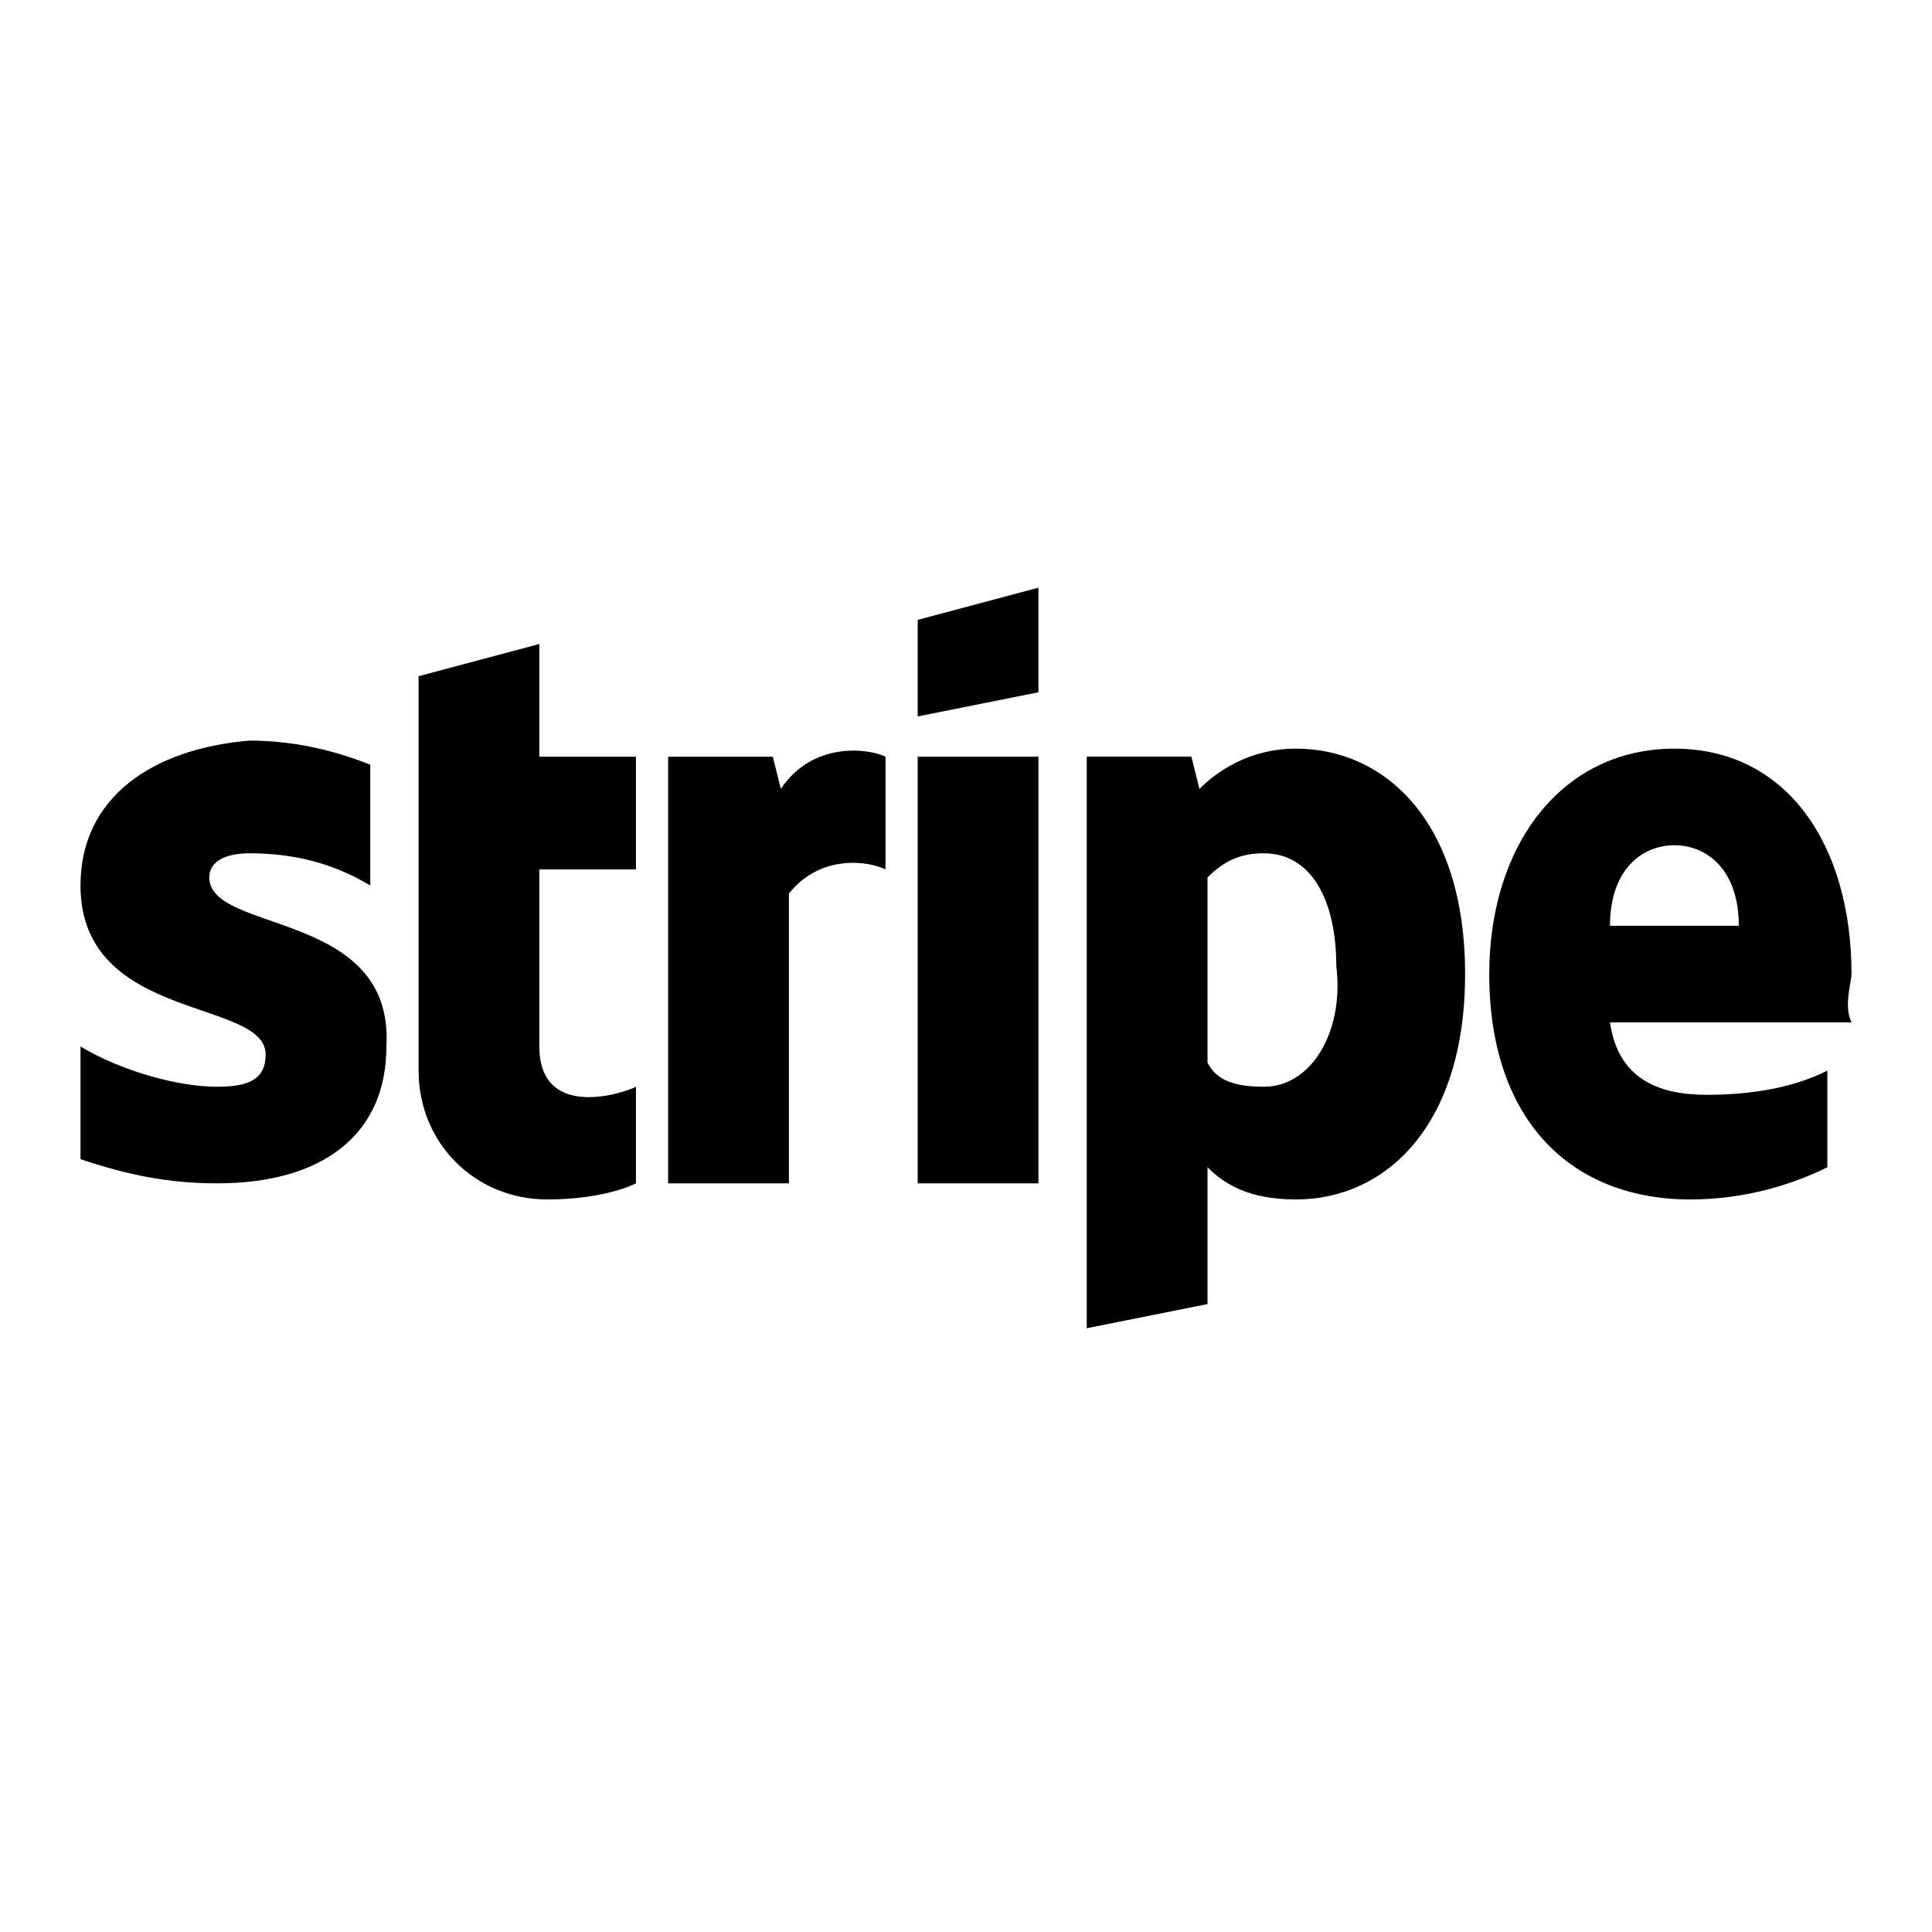<?xml version="1.0" encoding="utf-8"?>
<!-- Generator: Adobe Illustrator 21.1.0, SVG Export Plug-In . SVG Version: 6.00 Build 0)  -->
<svg version="1.1" id="Layer_1" xmlns="http://www.w3.org/2000/svg" xmlns:xlink="http://www.w3.org/1999/xlink" x="0px" y="0px"
	 viewBox="0 0 24 24" style="enable-background:new 0 0 24 24;" xml:space="preserve">
<g id="Stripe">
	<path d="M23,12.1c0-1.6-0.8-2.8-2.2-2.8c-1.4,0-2.3,1.2-2.3,2.8c0,1.8,1,2.8,2.5,2.8c0.7,0,1.3-0.2,1.7-0.4v-1.2
		c-0.4,0.2-0.9,0.3-1.5,0.3c-0.6,0-1.1-0.2-1.2-0.9h3C22.9,12.5,23,12.2,23,12.1z M20,11.5c0-0.7,0.4-1,0.8-1c0.4,0,0.8,0.3,0.8,1
		H20z"/>
	<path d="M16.1,9.3c-0.6,0-1,0.3-1.2,0.5l-0.1-0.4h-1.3v7.1l1.5-0.3l0-1.7c0.2,0.2,0.5,0.4,1.1,0.4c1.1,0,2.1-0.9,2.1-2.8
		C18.2,10.2,17.2,9.3,16.1,9.3z M15.7,13.5c-0.4,0-0.6-0.1-0.7-0.3l0-2.3c0.2-0.2,0.4-0.3,0.7-0.3c0.6,0,0.9,0.6,0.9,1.4
		C16.7,12.8,16.3,13.5,15.7,13.5z"/>
	<polygon points="11.4,8.9 12.9,8.6 12.9,7.3 11.4,7.7 	"/>
	<rect x="11.4" y="9.4" width="1.5" height="5.3"/>
	<path d="M9.7,9.8L9.6,9.4H8.3v5.3h1.5v-3.6c0.4-0.5,1-0.4,1.2-0.3V9.4C10.8,9.3,10.1,9.2,9.7,9.8z"/>
	<path d="M6.7,8L5.2,8.4l0,4.9c0,0.9,0.7,1.6,1.6,1.6c0.5,0,0.9-0.1,1.1-0.2v-1.2c-0.2,0.1-1.2,0.4-1.2-0.5v-2.2h1.2V9.4H6.7L6.7,8z
		"/>
	<path d="M2.6,10.9c0-0.2,0.2-0.3,0.5-0.3c0.5,0,1,0.1,1.5,0.4V9.5c-0.5-0.2-1-0.3-1.5-0.3C1.9,9.3,1,9.9,1,11
		c0,1.7,2.3,1.4,2.3,2.1c0,0.3-0.2,0.4-0.6,0.4c-0.5,0-1.2-0.2-1.7-0.5v1.4c0.6,0.2,1.1,0.3,1.7,0.3c1.3,0,2.1-0.6,2.1-1.7
		C4.9,11.3,2.6,11.6,2.6,10.9z"/>
</g>
</svg>
